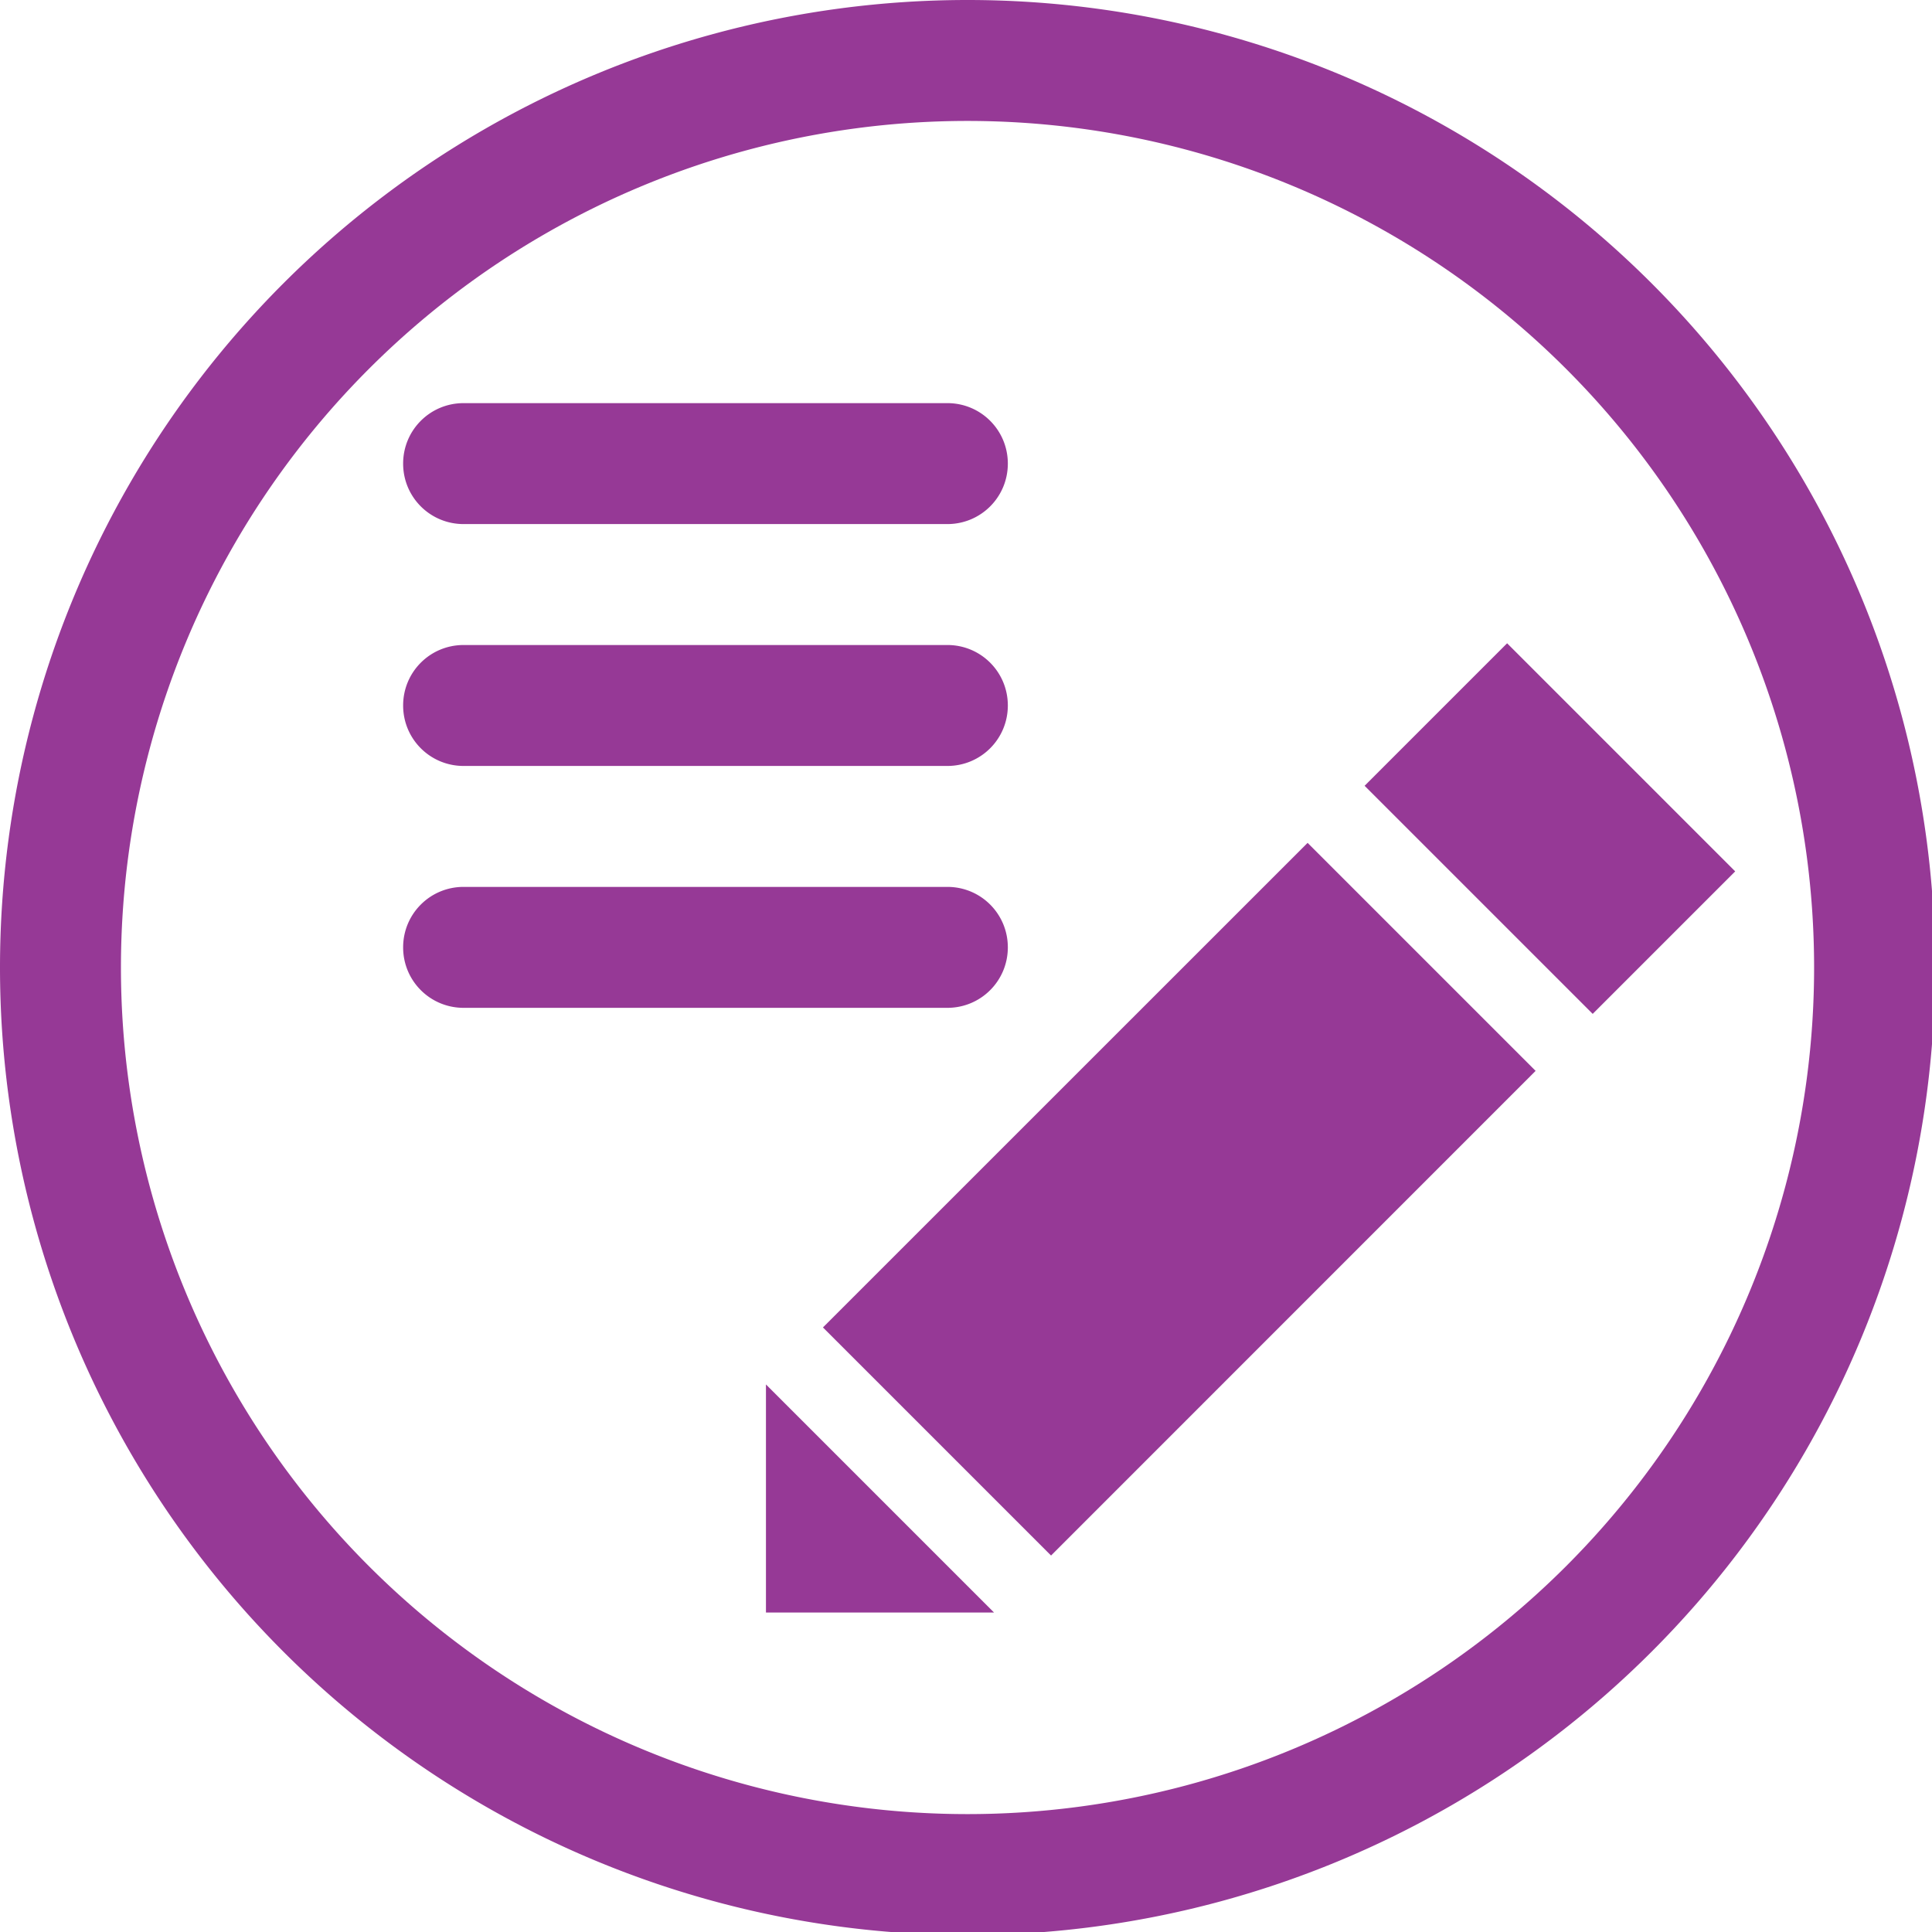 <?xml version="1.0" encoding="UTF-8" standalone="no"?>
<svg
   xmlns:dc="http://purl.org/dc/elements/1.1/"
   xmlns:cc="http://creativecommons.org/ns#"
   xmlns:rdf="http://www.w3.org/1999/02/22-rdf-syntax-ns#"
   xmlns:svg="http://www.w3.org/2000/svg"
   xmlns="http://www.w3.org/2000/svg"
   xmlns:sodipodi="http://sodipodi.sourceforge.net/DTD/sodipodi-0.dtd"
   xmlns:inkscape="http://www.inkscape.org/namespaces/inkscape"
   width="48"
   height="48"
   viewBox="0 0 12.7 12.7"
   version="1.1"
   id="svg4"
   sodipodi:docname="libreoffice-writer.svg"
   inkscape:version="0.92.5 (2060ec1f9f, 2020-04-08)">
  <defs
     id="defs8">
  <style
     id="current-color-scheme"
     type="text/css">
      .ColorScheme-Highlight {
        color:#963996;
      }
  </style>
  </defs>
  <path
     class="ColorScheme-Highlight"
     style="fill:currentColor"
     d="M 24 0 A 24 24 0 0 0 0 24 A 24 24 0 0 0 24 48 A 24 24 0 0 0 48 24 A 24 24 0 0 0 24 0 z M 24 3 A 21 21 0 0 1 45 24 A 21 21 0 0 1 24 45 A 21 21 0 0 1 3 24 A 21 21 0 0 1 24 3 z M 11.5 10 C 10.669 10 10 10.669 10 11.5 C 10 12.331 10.669 13 11.5 13 L 23.5 13 C 24.331 13 25 12.331 25 11.5 C 25 10.669 24.331 10 23.5 10 L 11.5 10 z M 37.385 15.957 L 33.85 19.492 L 39.508 25.15 L 43.043 21.615 L 37.385 15.957 z M 11.5 16 C 10.669 16 10 16.669 10 17.5 C 10 18.331 10.669 19 11.5 19 L 23.5 19 C 24.331 19 25 18.331 25 17.5 C 25 16.669 24.331 16 23.5 16 L 11.5 16 z M 32.436 20.908 L 20.414 32.928 L 26.072 38.586 L 38.092 26.564 L 32.436 20.908 z M 11.5 22 C 10.669 22 10 22.669 10 23.5 C 10 24.331 10.669 25 11.5 25 L 23.5 25 C 24.331 25 25 24.331 25 23.5 C 25 22.669 24.331 22 23.5 22 L 11.5 22 z M 19 34.342 L 19 40 L 24.658 40 L 19 34.342 z "
     transform="scale(0.265)"
     id="path827" />
</svg>
